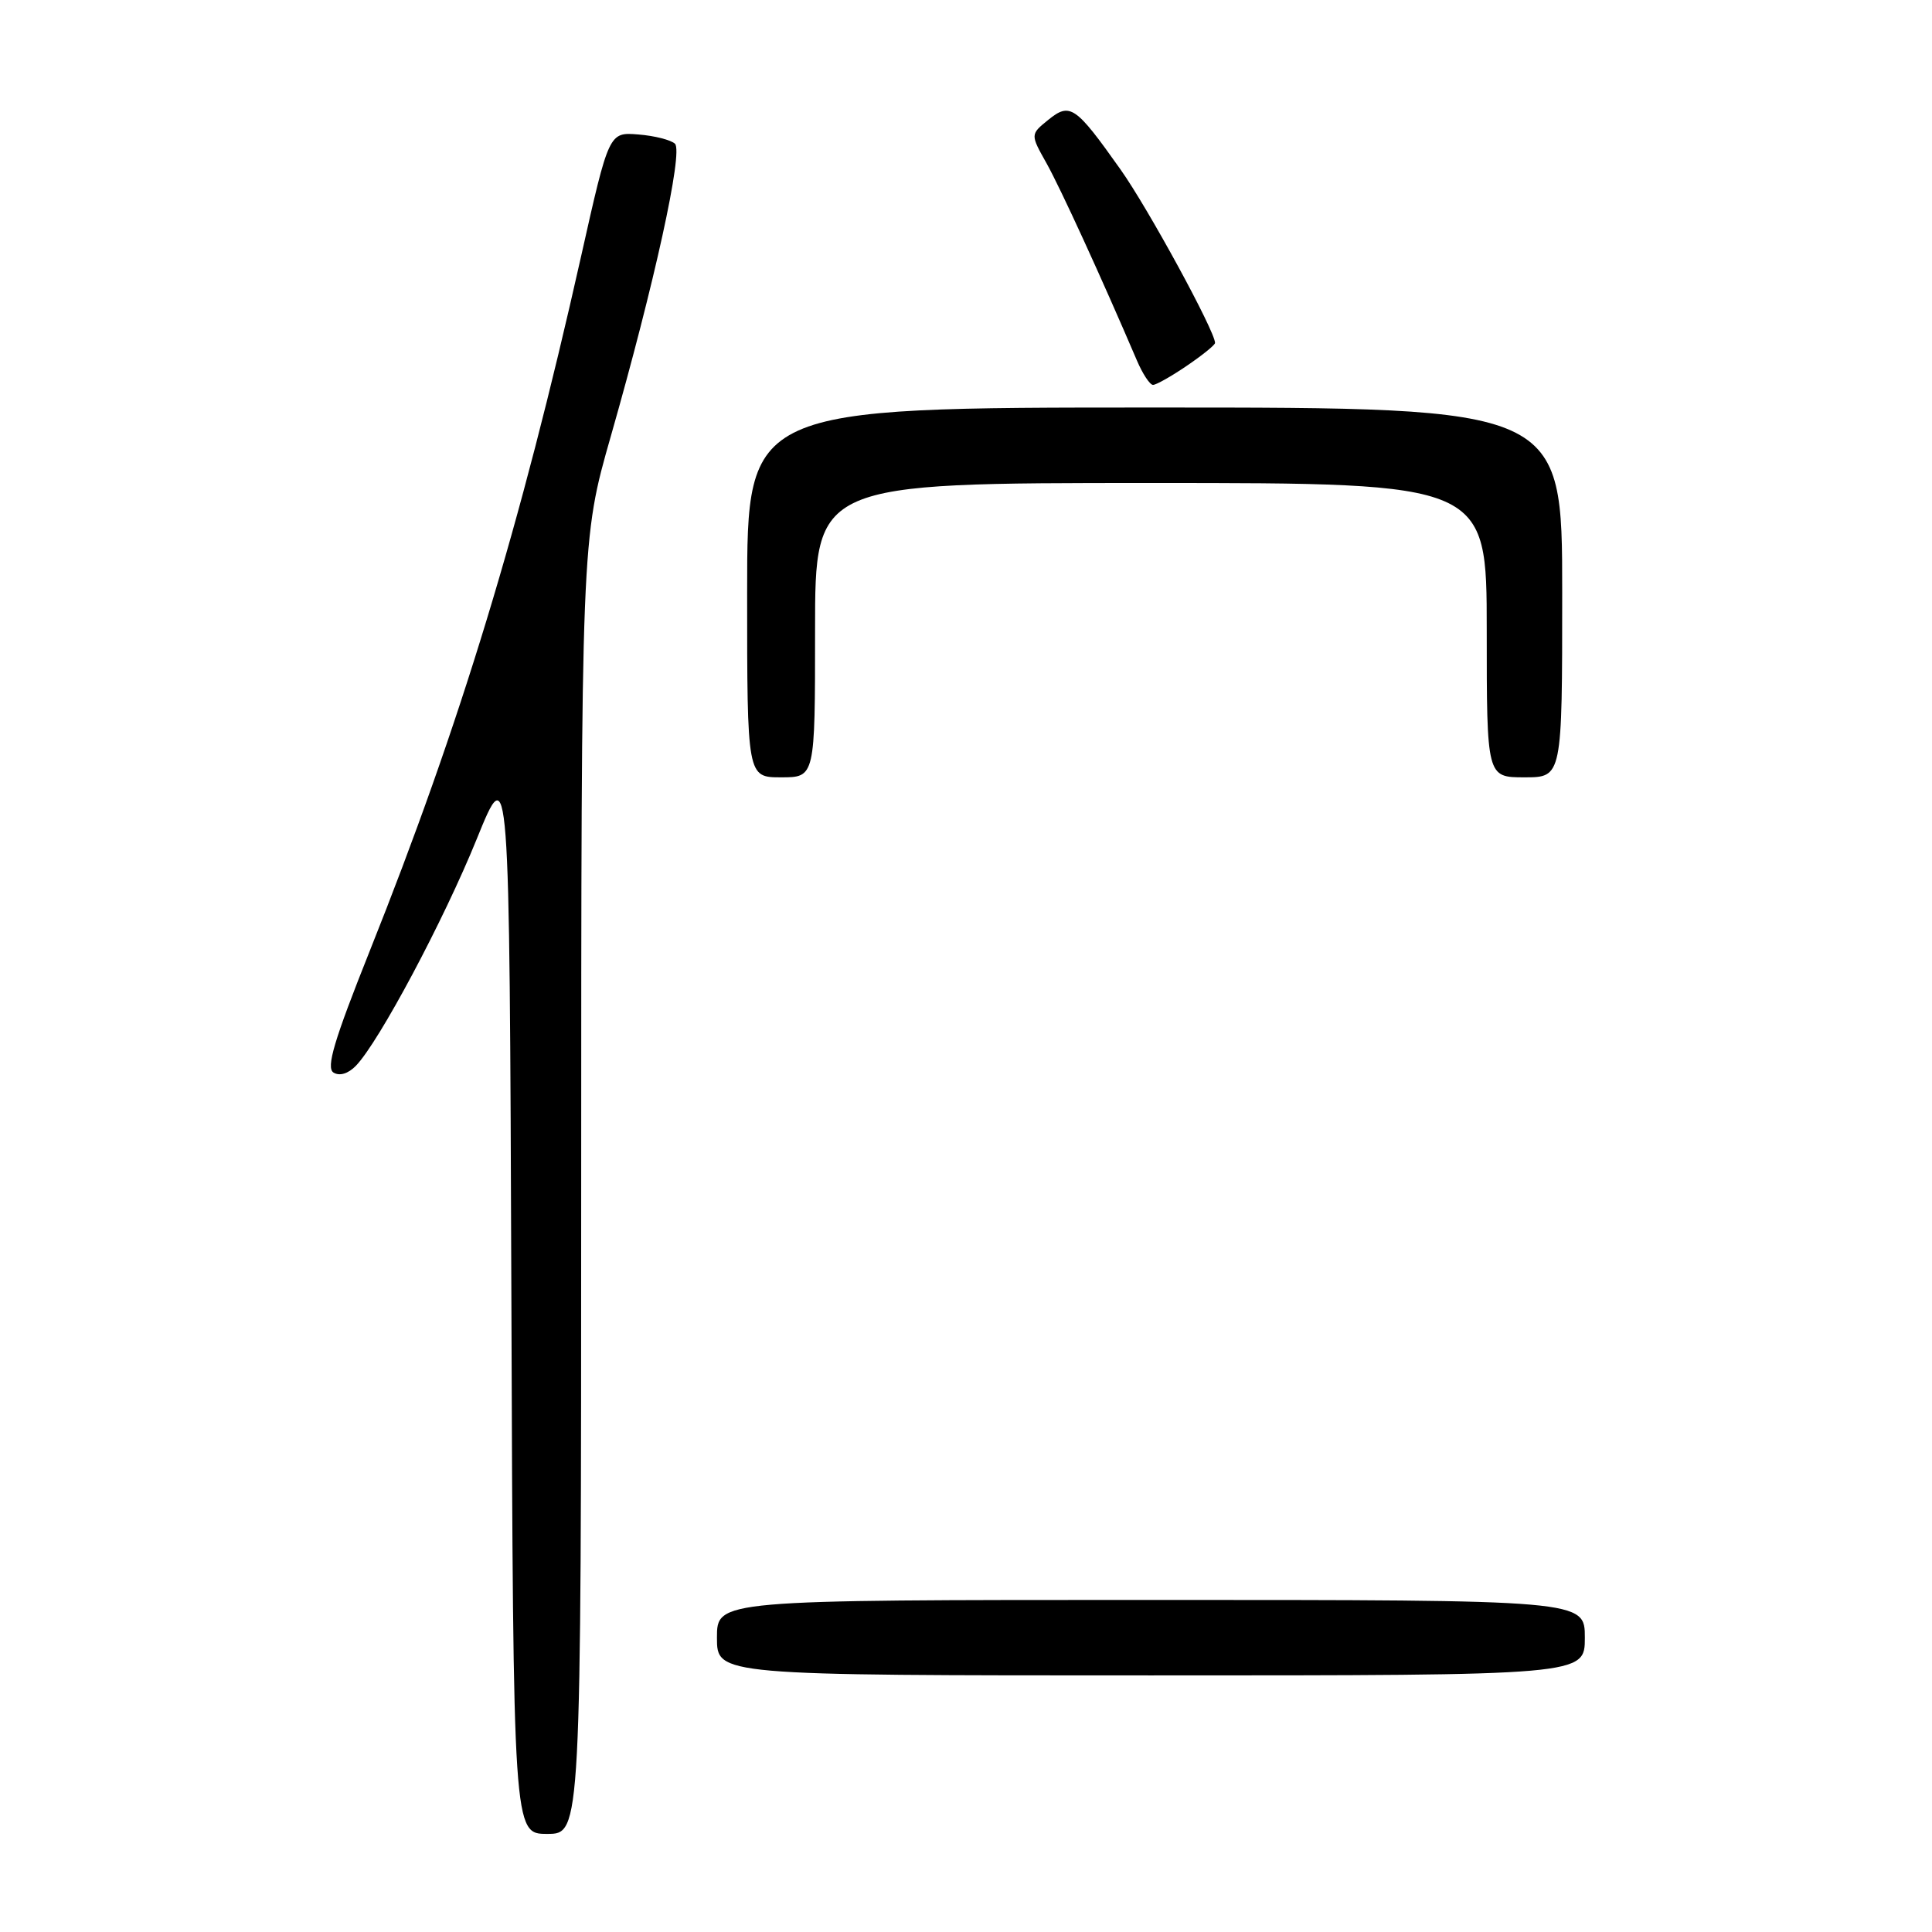 <?xml version="1.0" encoding="UTF-8" standalone="no"?>
<!DOCTYPE svg PUBLIC "-//W3C//DTD SVG 1.1//EN" "http://www.w3.org/Graphics/SVG/1.1/DTD/svg11.dtd" >
<svg xmlns="http://www.w3.org/2000/svg" xmlns:xlink="http://www.w3.org/1999/xlink" version="1.1" viewBox="0 0 256 256">
 <g >
 <path fill="currentColor"
d=" M 77.01 157.25 C 77.02 71.50 77.02 71.50 80.94 57.79 C 86.72 37.56 90.54 20.14 89.44 19.05 C 88.92 18.55 86.74 17.99 84.60 17.82 C 80.69 17.50 80.69 17.50 76.99 34.00 C 68.98 69.70 60.99 95.97 48.98 126.04 C 44.26 137.87 43.18 141.49 44.19 142.12 C 45.00 142.62 46.14 142.27 47.16 141.22 C 50.23 138.04 58.79 121.97 63.16 111.20 C 67.50 100.50 67.50 100.50 67.76 171.75 C 68.01 243.00 68.01 243.00 72.51 243.00 C 77.00 243.00 77.00 243.00 77.01 157.25 Z  M 210.00 217.00 C 210.00 212.00 210.00 212.00 152.50 212.00 C 95.00 212.00 95.00 212.00 95.00 217.00 C 95.00 222.00 95.00 222.00 152.50 222.00 C 210.00 222.00 210.00 222.00 210.00 217.00 Z  M 108.00 83.50 C 108.00 64.00 108.00 64.00 152.50 64.00 C 197.00 64.00 197.00 64.00 197.00 83.50 C 197.00 103.00 197.00 103.00 202.00 103.00 C 207.00 103.00 207.00 103.00 207.00 78.50 C 207.00 54.00 207.00 54.00 153.00 54.00 C 99.00 54.00 99.00 54.00 99.00 78.50 C 99.00 103.00 99.00 103.00 103.50 103.00 C 108.00 103.00 108.00 103.00 108.00 83.50 Z  M 157.27 48.46 C 159.32 47.07 161.00 45.71 161.00 45.44 C 161.00 43.89 152.11 27.57 148.47 22.45 C 142.50 14.02 141.79 13.54 138.89 15.89 C 136.52 17.81 136.52 17.81 138.68 21.65 C 140.53 24.97 145.90 36.67 150.64 47.75 C 151.40 49.54 152.37 51.00 152.78 51.00 C 153.20 51.00 155.22 49.86 157.27 48.46 Z "/>
</g>
</svg>
